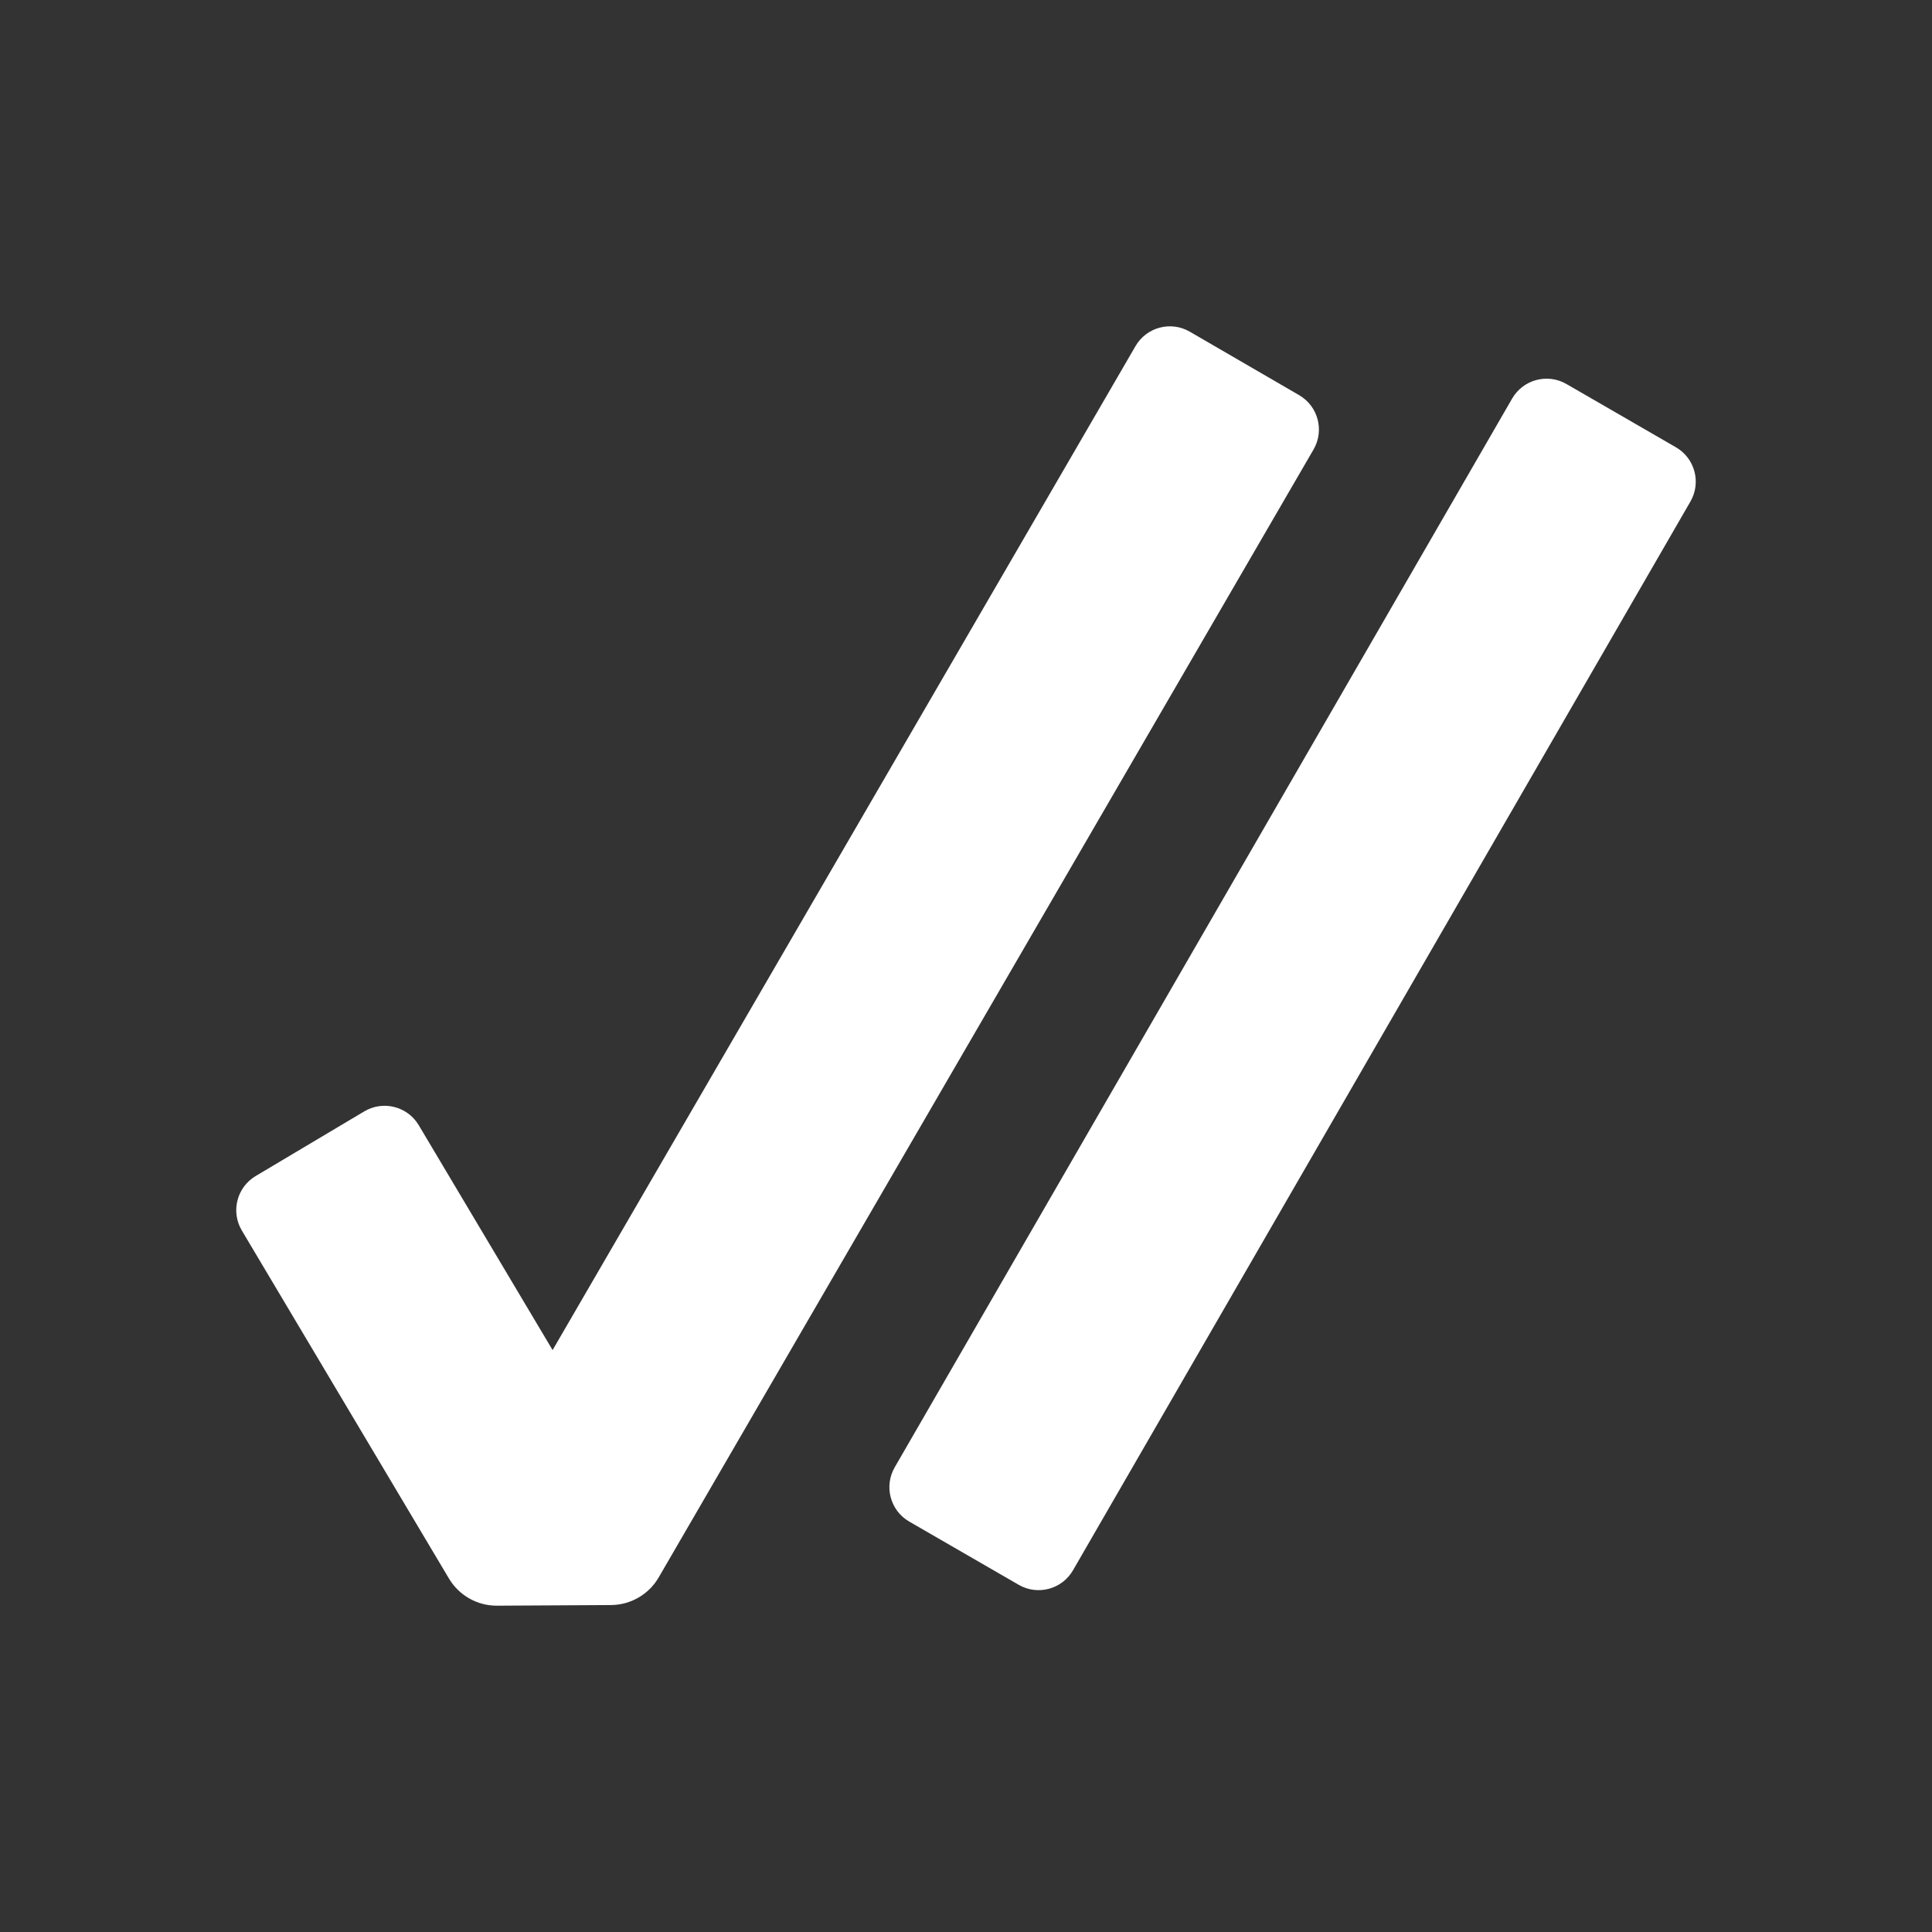 <?xml version="1.0" encoding="UTF-8" standalone="no"?>
<svg
   xmlns:dc="http://purl.org/dc/elements/1.1/"
   xmlns:cc="http://creativecommons.org/ns#"
   xmlns:rdf="http://www.w3.org/1999/02/22-rdf-syntax-ns#"
   xmlns:svg="http://www.w3.org/2000/svg"
   xmlns="http://www.w3.org/2000/svg"
   xmlns:sodipodi="http://sodipodi.sourceforge.net/DTD/sodipodi-0.dtd"
   xmlns:inkscape="http://www.inkscape.org/namespaces/inkscape"
   xml:space="preserve"
   viewBox="0 0 800 800"
   y="0px"
   x="0px"
   id="Layer_1"
   version="1.1"
   sodipodi:docname="checkmark.svg"
   width="800"
   height="800"
   inkscape:version="0.92.4 (5da689c313, 2019-01-14)"><rect x="0" y="0" width="800" height="800" fill="#333333" stroke="none"/><sodipodi:namedview
   pagecolor="#ffffff"
   bordercolor="#666666"
   borderopacity="1"
   objecttolerance="10"
   gridtolerance="10"
   guidetolerance="10"
   inkscape:pageopacity="0"
   inkscape:pageshadow="2"
   inkscape:window-width="640"
   inkscape:window-height="480"
   id="namedview169"
   showgrid="false"
   inkscape:zoom="0.19864063"
   inkscape:cx="1900.9999"
   inkscape:cy="767.66937"
   inkscape:current-layer="Layer_1" /><defs
   id="defs333" />
<style
   id="style2"
   type="text/css">
	.st0{fill:#00919B;}
	.st1{fill:#0A3734;}
	.st2{fill:#FF5A5F;}
</style>






































<path
   id="path80"
   d="m 421.827,656.239 -45.32,-26.18 c -7.88,-4.55 -10.57,-14.61 -6.02,-22.49 l 255.66,-442.54 c 4.55,-7.87 14.61,-10.56 22.48,-6.02 l 45.32,26.19 c 7.88,4.55 10.57,14.61 6.02,22.48 l -255.66,442.54 c -4.55,7.87 -14.61,10.57 -22.48,6.02"
   class="st1"
   inkscape:connector-curvature="0"
   style="fill:#ffffff" />
<path
   id="path82"
   d="m 185.897,653.629 -85.76,-144.1 c -4.65,-7.81 -2.08,-17.91 5.73,-22.56 l 44.97,-26.77 c 7.81,-4.64 17.92,-2.08 22.56,5.73 l 55.42,93.11 241.37,-415.72 c 4.56,-7.87 14.64,-10.53 22.49,-5.97 l 45.27,26.28 c 7.86,4.57 10.53,14.64 5.96,22.5 l -271.15,467.03 c -4.1,7.06 -11.63,11.42 -19.79,11.46 l -47.16,0.26 c -8.16,0.05 -15.74,-4.24 -19.91,-11.25"
   class="st2"
   inkscape:connector-curvature="0"
   style="fill:#ffffff" />



























































































































</svg>
